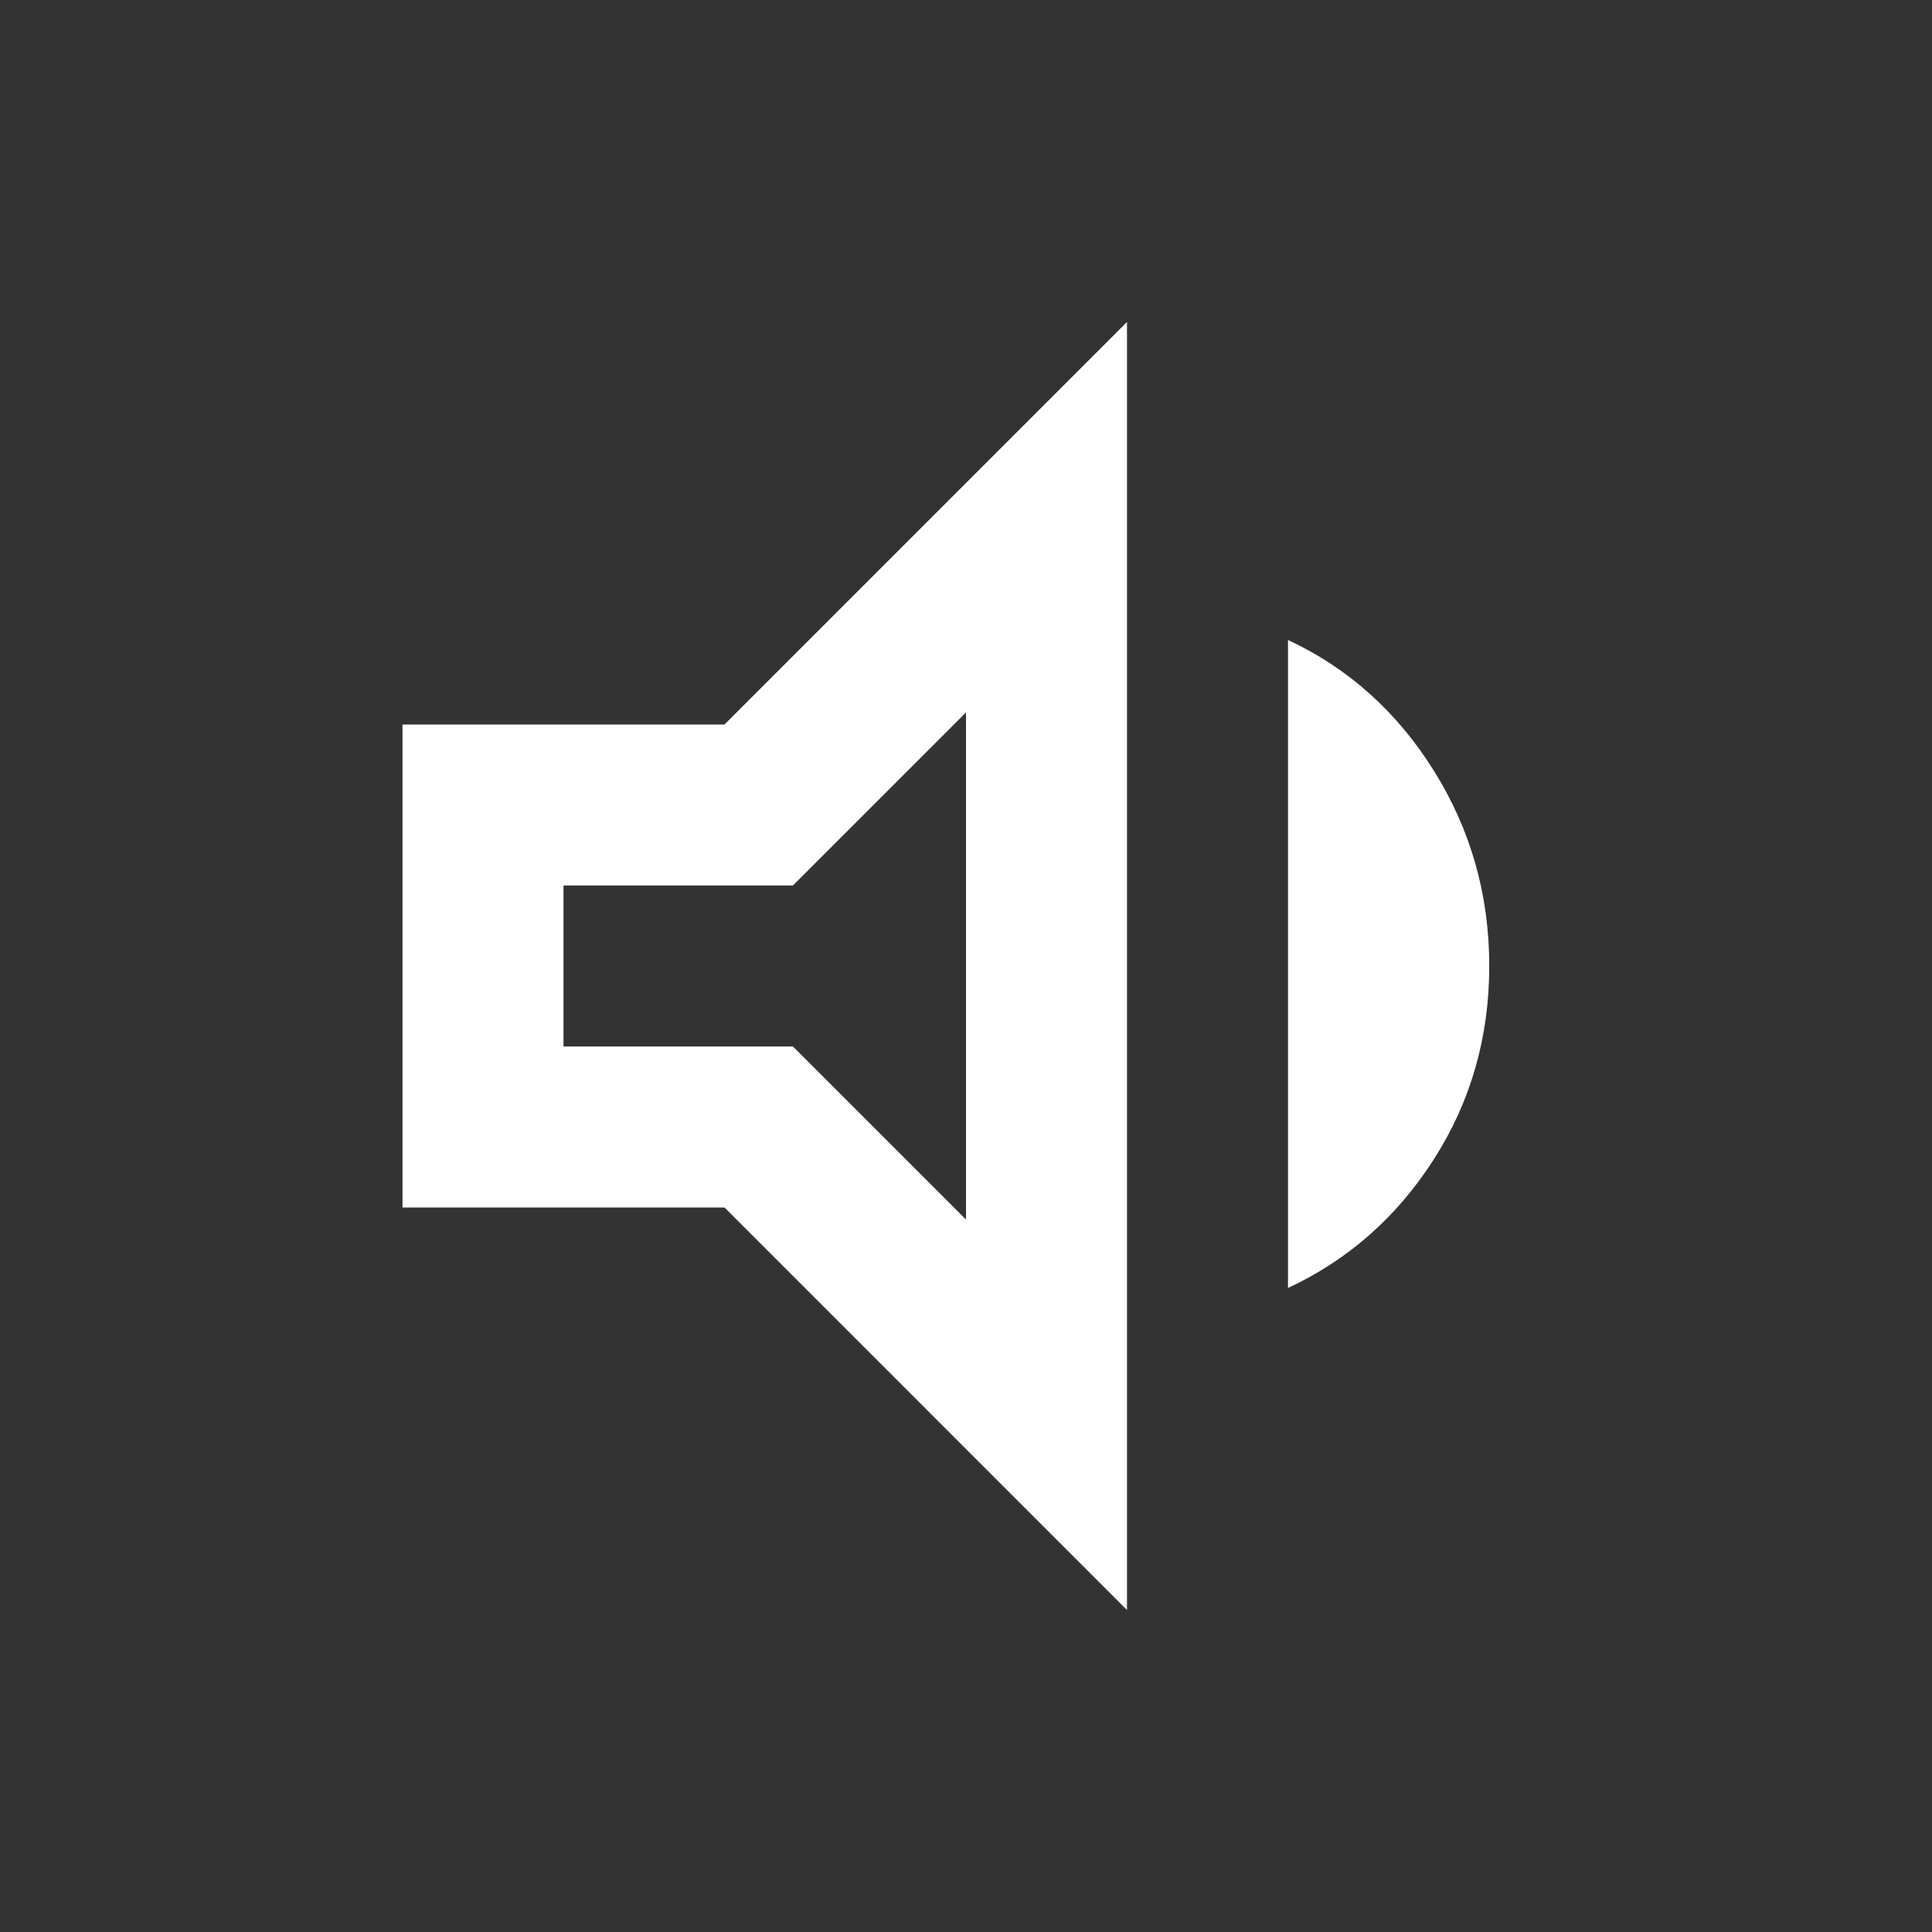 <svg xmlns="http://www.w3.org/2000/svg" height="24" viewBox="0 96 960 960" width="24" fill="#FFF"><rect x="0" y="96" width="960" height="960" fill="#333333" stroke="none"/><path d="M200 696V456h160l200-200v640L360 696H200Zm440 40V414q45 21 72.5 65t27.5 97q0 53-27.5 96T640 736ZM480 450l-86 86H280v80h114l86 86V450ZM380 576Z"/></svg>